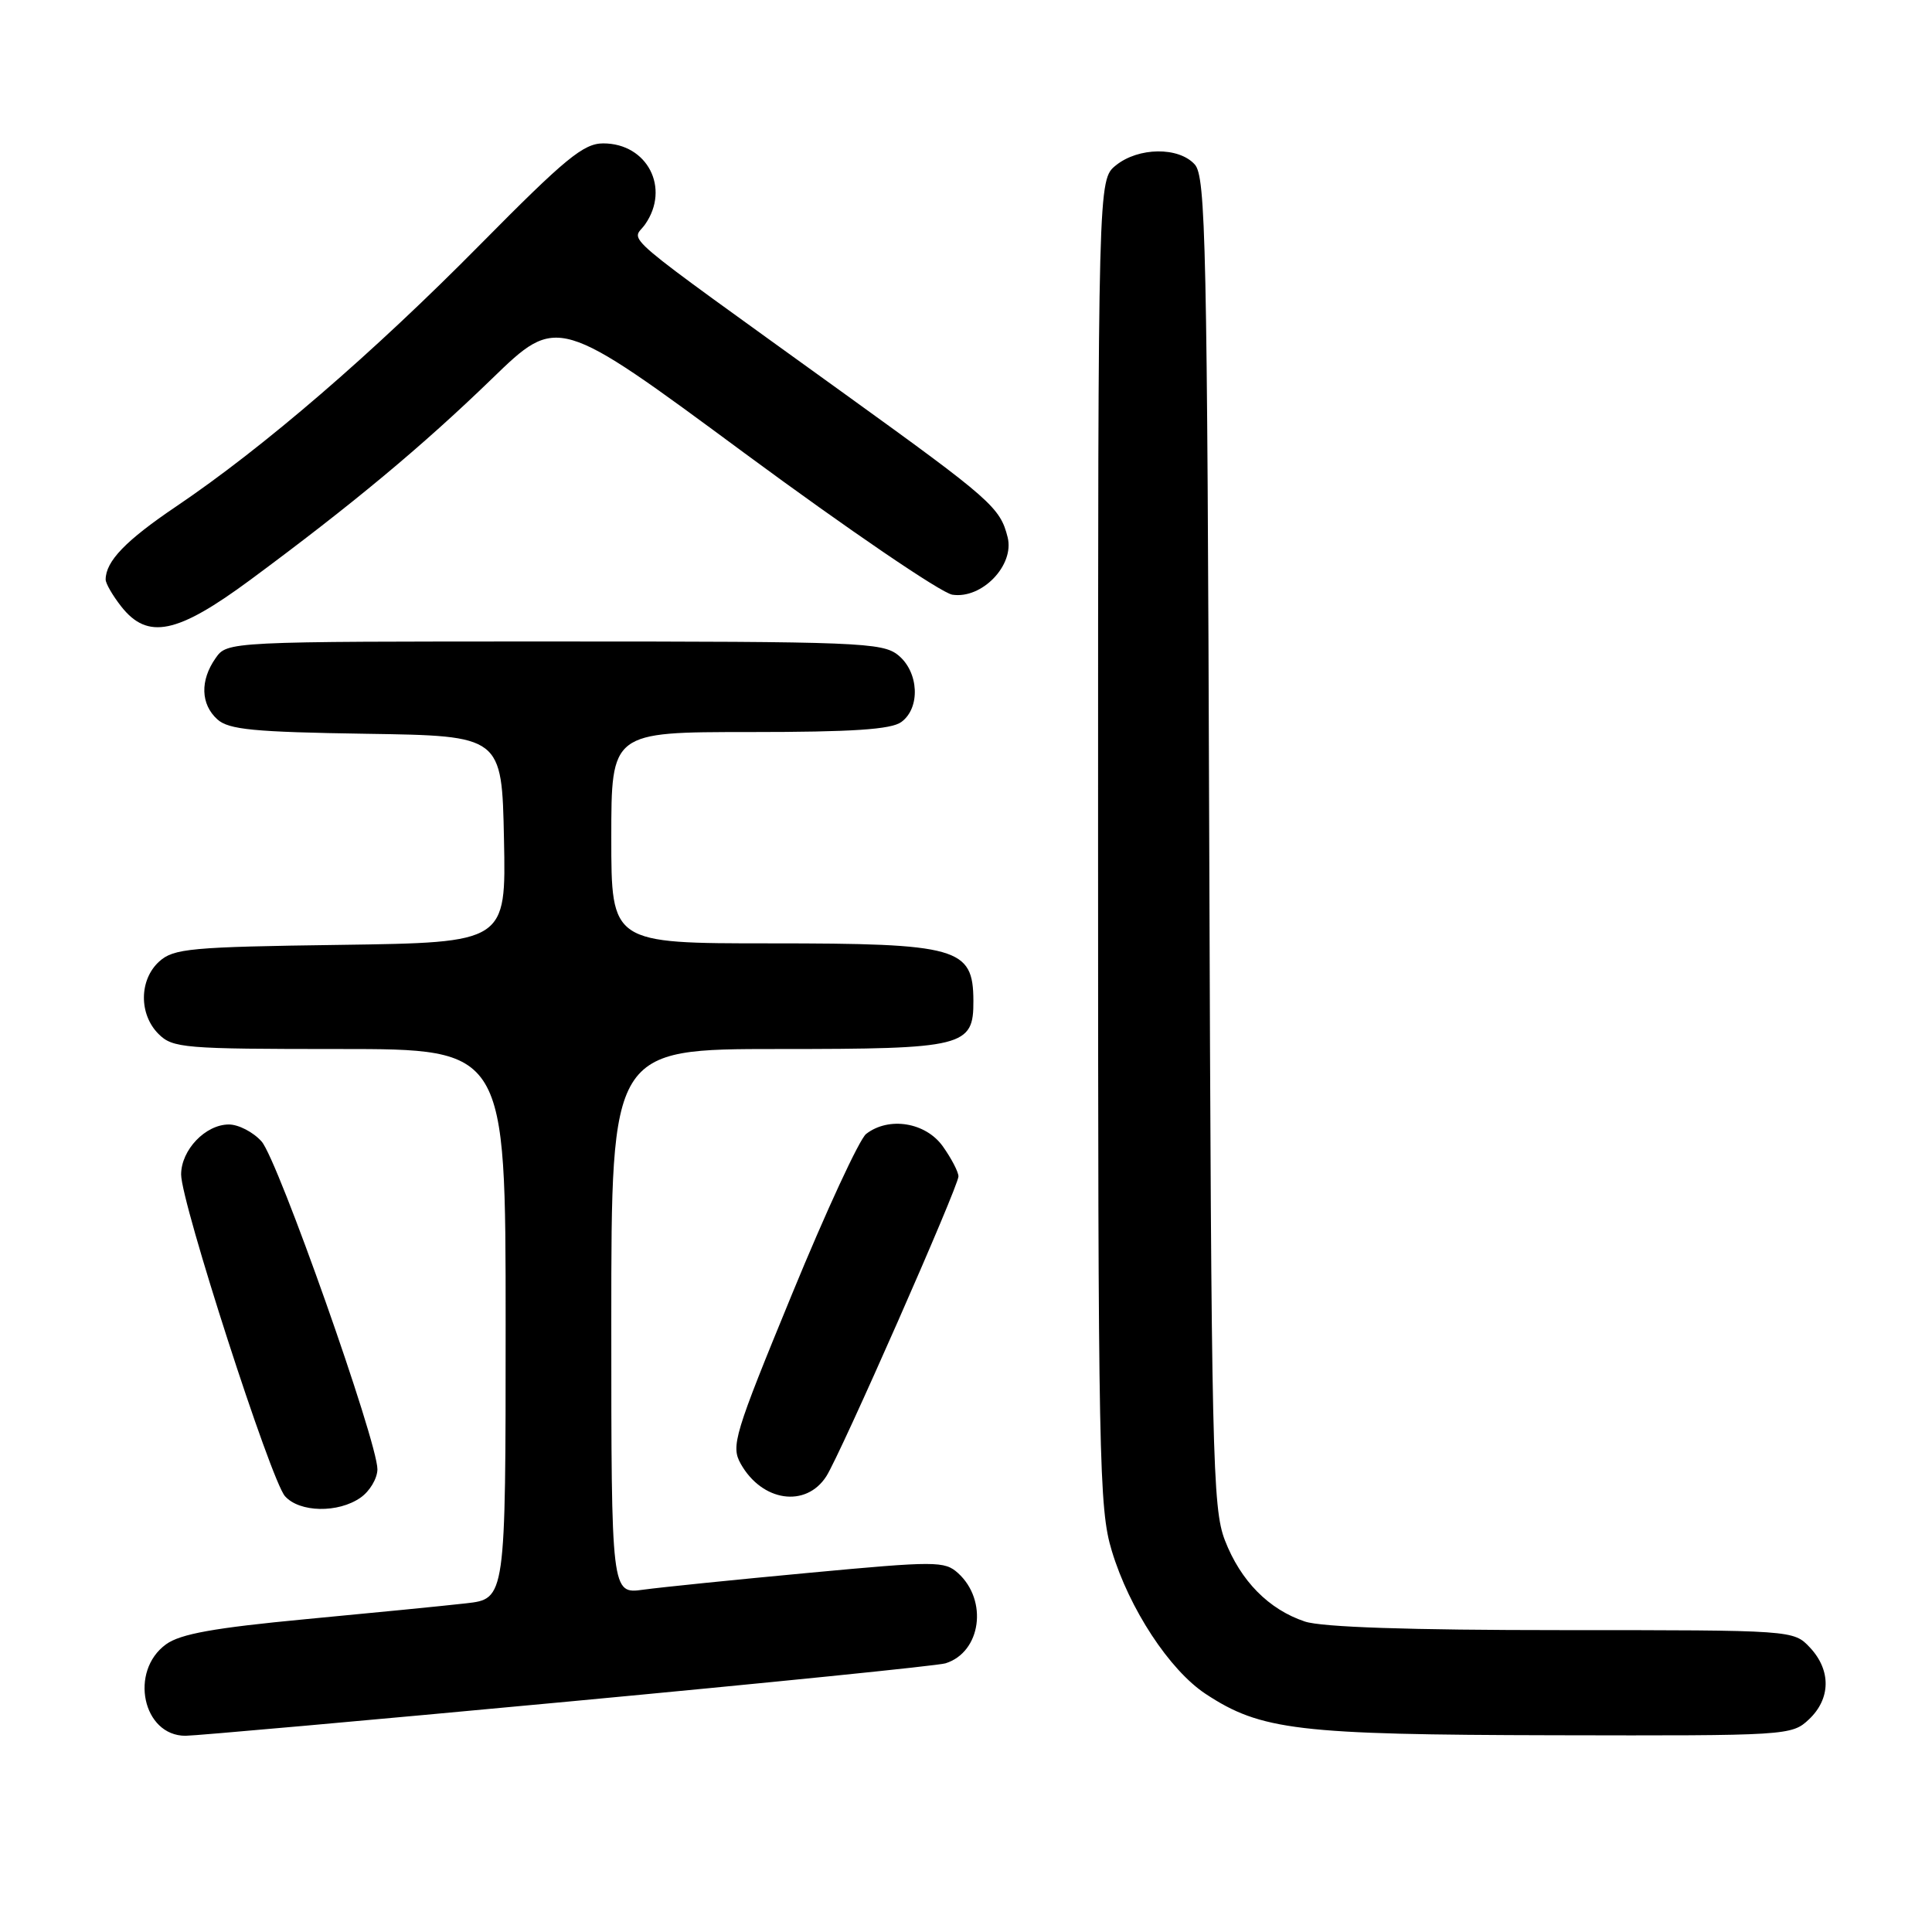 <?xml version="1.0" encoding="UTF-8" standalone="no"?>
<!DOCTYPE svg PUBLIC "-//W3C//DTD SVG 1.1//EN" "http://www.w3.org/Graphics/SVG/1.1/DTD/svg11.dtd" >
<svg xmlns="http://www.w3.org/2000/svg" xmlns:xlink="http://www.w3.org/1999/xlink" version="1.1" viewBox="0 0 256 256">
 <g >
 <path fill="currentColor"
d=" M 75.18 225.48 C 101.76 222.99 124.30 220.71 125.28 220.40 C 130.00 218.93 130.95 212.07 126.94 208.44 C 125.17 206.84 123.99 206.84 107.28 208.40 C 97.50 209.31 87.59 210.32 85.25 210.64 C 81.00 211.23 81.00 211.23 81.00 175.11 C 81.00 139.00 81.00 139.00 103.17 139.00 C 127.80 139.00 129.01 138.70 128.98 132.60 C 128.95 125.56 126.97 125.00 102.07 125.00 C 81.00 125.00 81.00 125.00 81.00 111.00 C 81.00 97.00 81.00 97.00 99.31 97.00 C 112.95 97.00 118.08 96.66 119.43 95.67 C 121.99 93.80 121.76 89.04 119.01 86.81 C 116.93 85.13 113.78 85.00 73.45 85.00 C 30.11 85.00 30.11 85.00 28.56 87.22 C 26.49 90.17 26.59 93.32 28.80 95.32 C 30.30 96.68 33.62 97.00 48.55 97.23 C 66.50 97.50 66.50 97.50 66.78 111.20 C 67.06 124.89 67.06 124.89 45.13 125.20 C 25.22 125.47 23.01 125.68 21.10 127.40 C 18.43 129.82 18.39 134.39 21.00 137.00 C 22.88 138.88 24.33 139.00 45.00 139.00 C 67.00 139.00 67.00 139.00 67.00 175.43 C 67.00 211.86 67.00 211.86 61.75 212.45 C 58.86 212.78 49.30 213.72 40.50 214.55 C 28.37 215.70 23.90 216.50 22.00 217.88 C 17.09 221.45 18.91 230.00 24.58 230.00 C 25.83 230.00 48.60 227.97 75.18 225.48 Z  M 239.69 227.83 C 242.59 225.10 242.65 221.32 239.83 218.31 C 237.65 216.00 237.65 216.00 206.97 216.00 C 186.74 216.00 175.14 215.61 172.90 214.86 C 168.11 213.26 164.39 209.48 162.31 204.11 C 160.66 199.84 160.51 193.07 160.23 111.54 C 159.96 32.16 159.77 23.40 158.31 21.79 C 156.18 19.43 150.84 19.50 147.86 21.91 C 145.50 23.82 145.50 23.82 145.50 111.66 C 145.50 193.70 145.62 199.90 147.32 205.50 C 149.64 213.18 154.97 221.29 159.75 224.45 C 167.08 229.28 171.96 229.86 205.94 229.93 C 236.88 230.00 237.41 229.97 239.69 227.83 Z  M 47.78 198.44 C 49.00 197.59 50.00 195.90 50.01 194.69 C 50.02 191.03 36.82 153.66 34.66 151.25 C 33.56 150.01 31.60 149.00 30.33 149.00 C 27.22 149.00 24.00 152.38 24.00 155.63 C 24.00 159.34 35.88 196.13 37.76 198.25 C 39.68 200.42 44.82 200.52 47.78 198.44 Z  M 109.49 195.62 C 111.36 192.71 127.00 157.21 127.00 155.88 C 127.00 155.29 126.07 153.50 124.93 151.90 C 122.66 148.71 117.78 147.92 114.77 150.25 C 113.88 150.94 109.46 160.49 104.95 171.47 C 97.28 190.12 96.83 191.61 98.15 193.96 C 100.97 198.98 106.78 199.83 109.49 195.62 Z  M 33.16 76.84 C 46.70 66.83 55.95 59.13 65.19 50.18 C 73.89 41.75 73.89 41.75 98.69 60.07 C 112.34 70.14 124.71 78.57 126.19 78.80 C 130.11 79.40 134.44 74.90 133.52 71.20 C 132.53 67.24 131.36 66.21 112.10 52.32 C 80.93 29.83 83.74 32.22 85.48 29.73 C 88.84 24.93 85.78 19.00 79.93 19.00 C 77.32 19.00 74.91 20.99 63.68 32.35 C 49.40 46.82 34.91 59.30 23.37 67.09 C 16.66 71.62 14.00 74.37 14.00 76.80 C 14.00 77.31 14.93 78.92 16.07 80.37 C 19.57 84.81 23.46 84.01 33.16 76.84 Z "/>
</g>
</svg>
